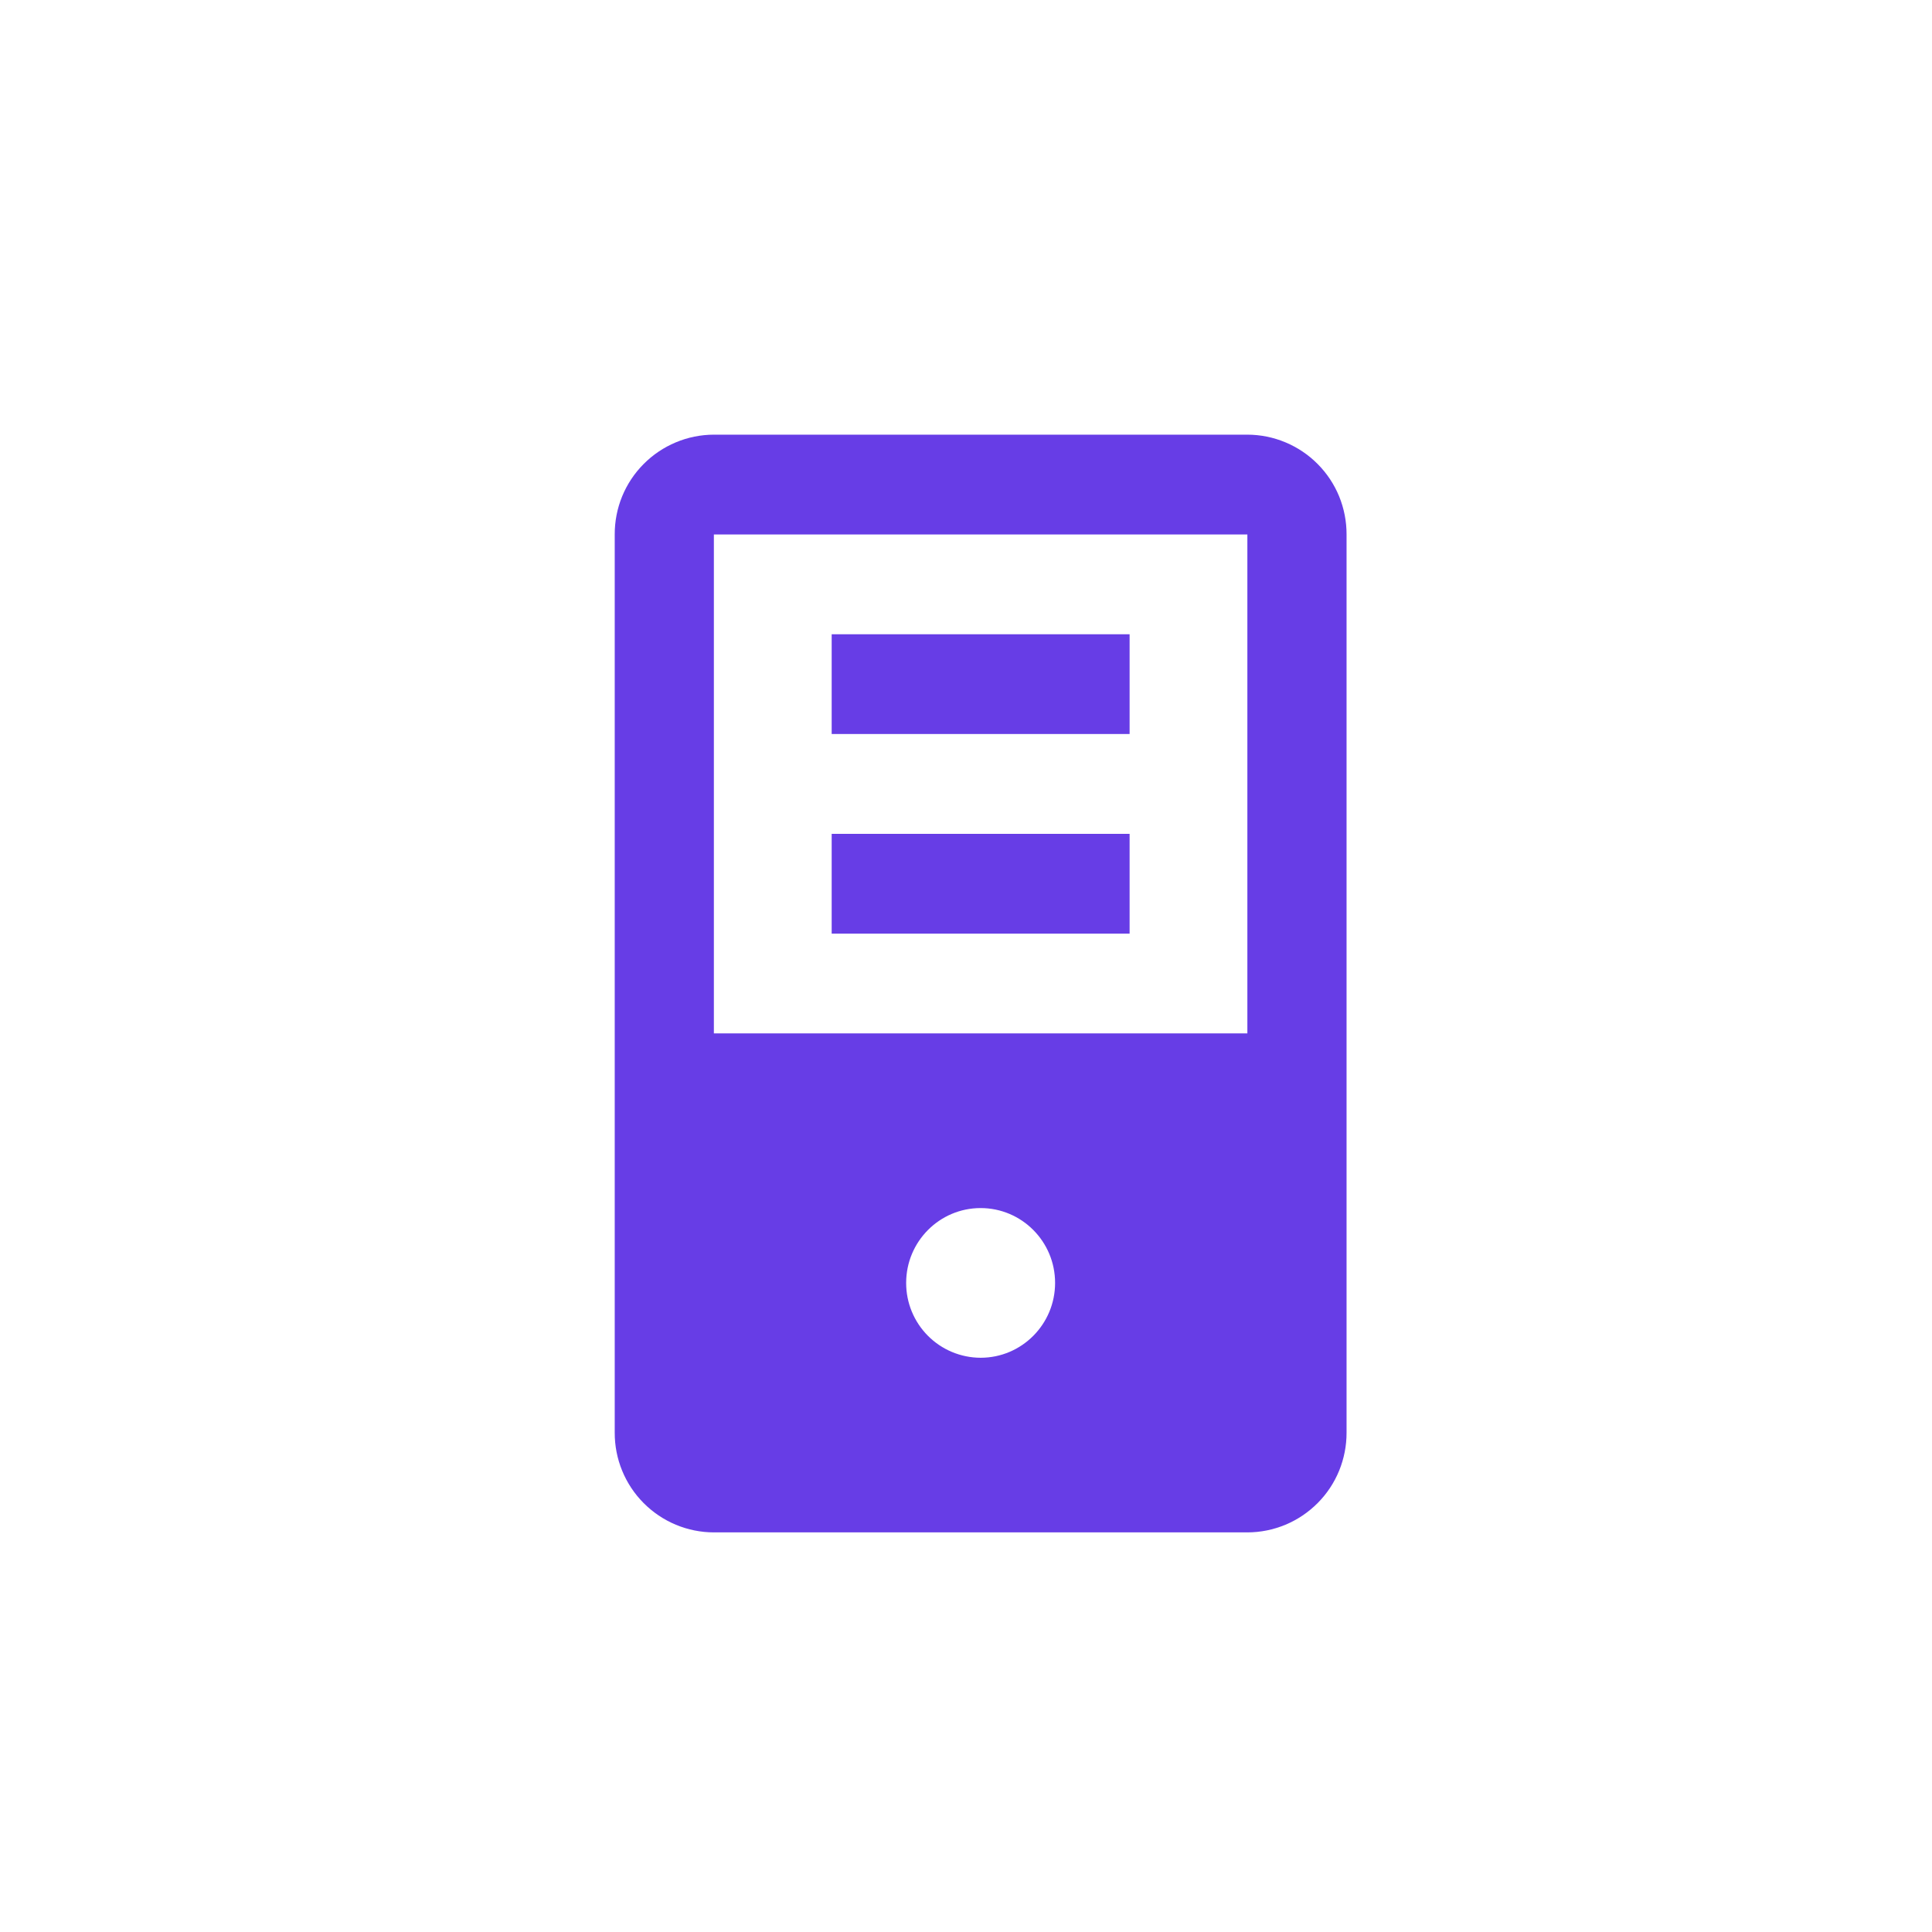<svg data-v-165629f9="" data-v-417cded2="" xmlns="http://www.w3.org/2000/svg" viewBox="0 0 44 44" aria-label="vps" role="presentation" class="h-nav-subitem__icon h-icon-primary" style="width: 44px; height: 44px;"  fill=" #673DE6"><g data-v-165629f9=""><path data-v-165629f9="" d="M16.258 9.899C15.961 9.9 15.666 9.959 15.392 10.074C15.117 10.189 14.868 10.356 14.658 10.568C14.448 10.779 14.282 11.029 14.169 11.304C14.056 11.58 13.999 11.875 14 12.172V32.627C13.999 32.924 14.056 33.219 14.169 33.494C14.282 33.77 14.448 34.02 14.658 34.231C14.868 34.442 15.117 34.61 15.392 34.725C15.666 34.839 15.961 34.899 16.258 34.899H28.408C28.706 34.899 29 34.839 29.275 34.725C29.55 34.61 29.799 34.442 30.009 34.231C30.219 34.02 30.385 33.77 30.498 33.494C30.61 33.219 30.668 32.924 30.667 32.627V12.172C30.668 11.875 30.61 11.58 30.498 11.304C30.385 11.029 30.219 10.779 30.009 10.568C29.799 10.356 29.55 10.189 29.275 10.074C29 9.959 28.706 9.9 28.408 9.899H16.258ZM16.258 12.172H28.408V23.535H16.258V12.172ZM18.941 14.445V16.717H25.726V14.445H18.941ZM18.941 18.99V21.263H25.726V18.99H18.941ZM22.333 27.513C23.27 27.513 24.029 28.276 24.029 29.217C24.029 30.158 23.27 30.922 22.333 30.922C21.882 30.921 21.45 30.741 21.132 30.421C20.814 30.101 20.636 29.668 20.637 29.217C20.637 28.276 21.397 27.513 22.333 27.513Z"></path></g></svg>
